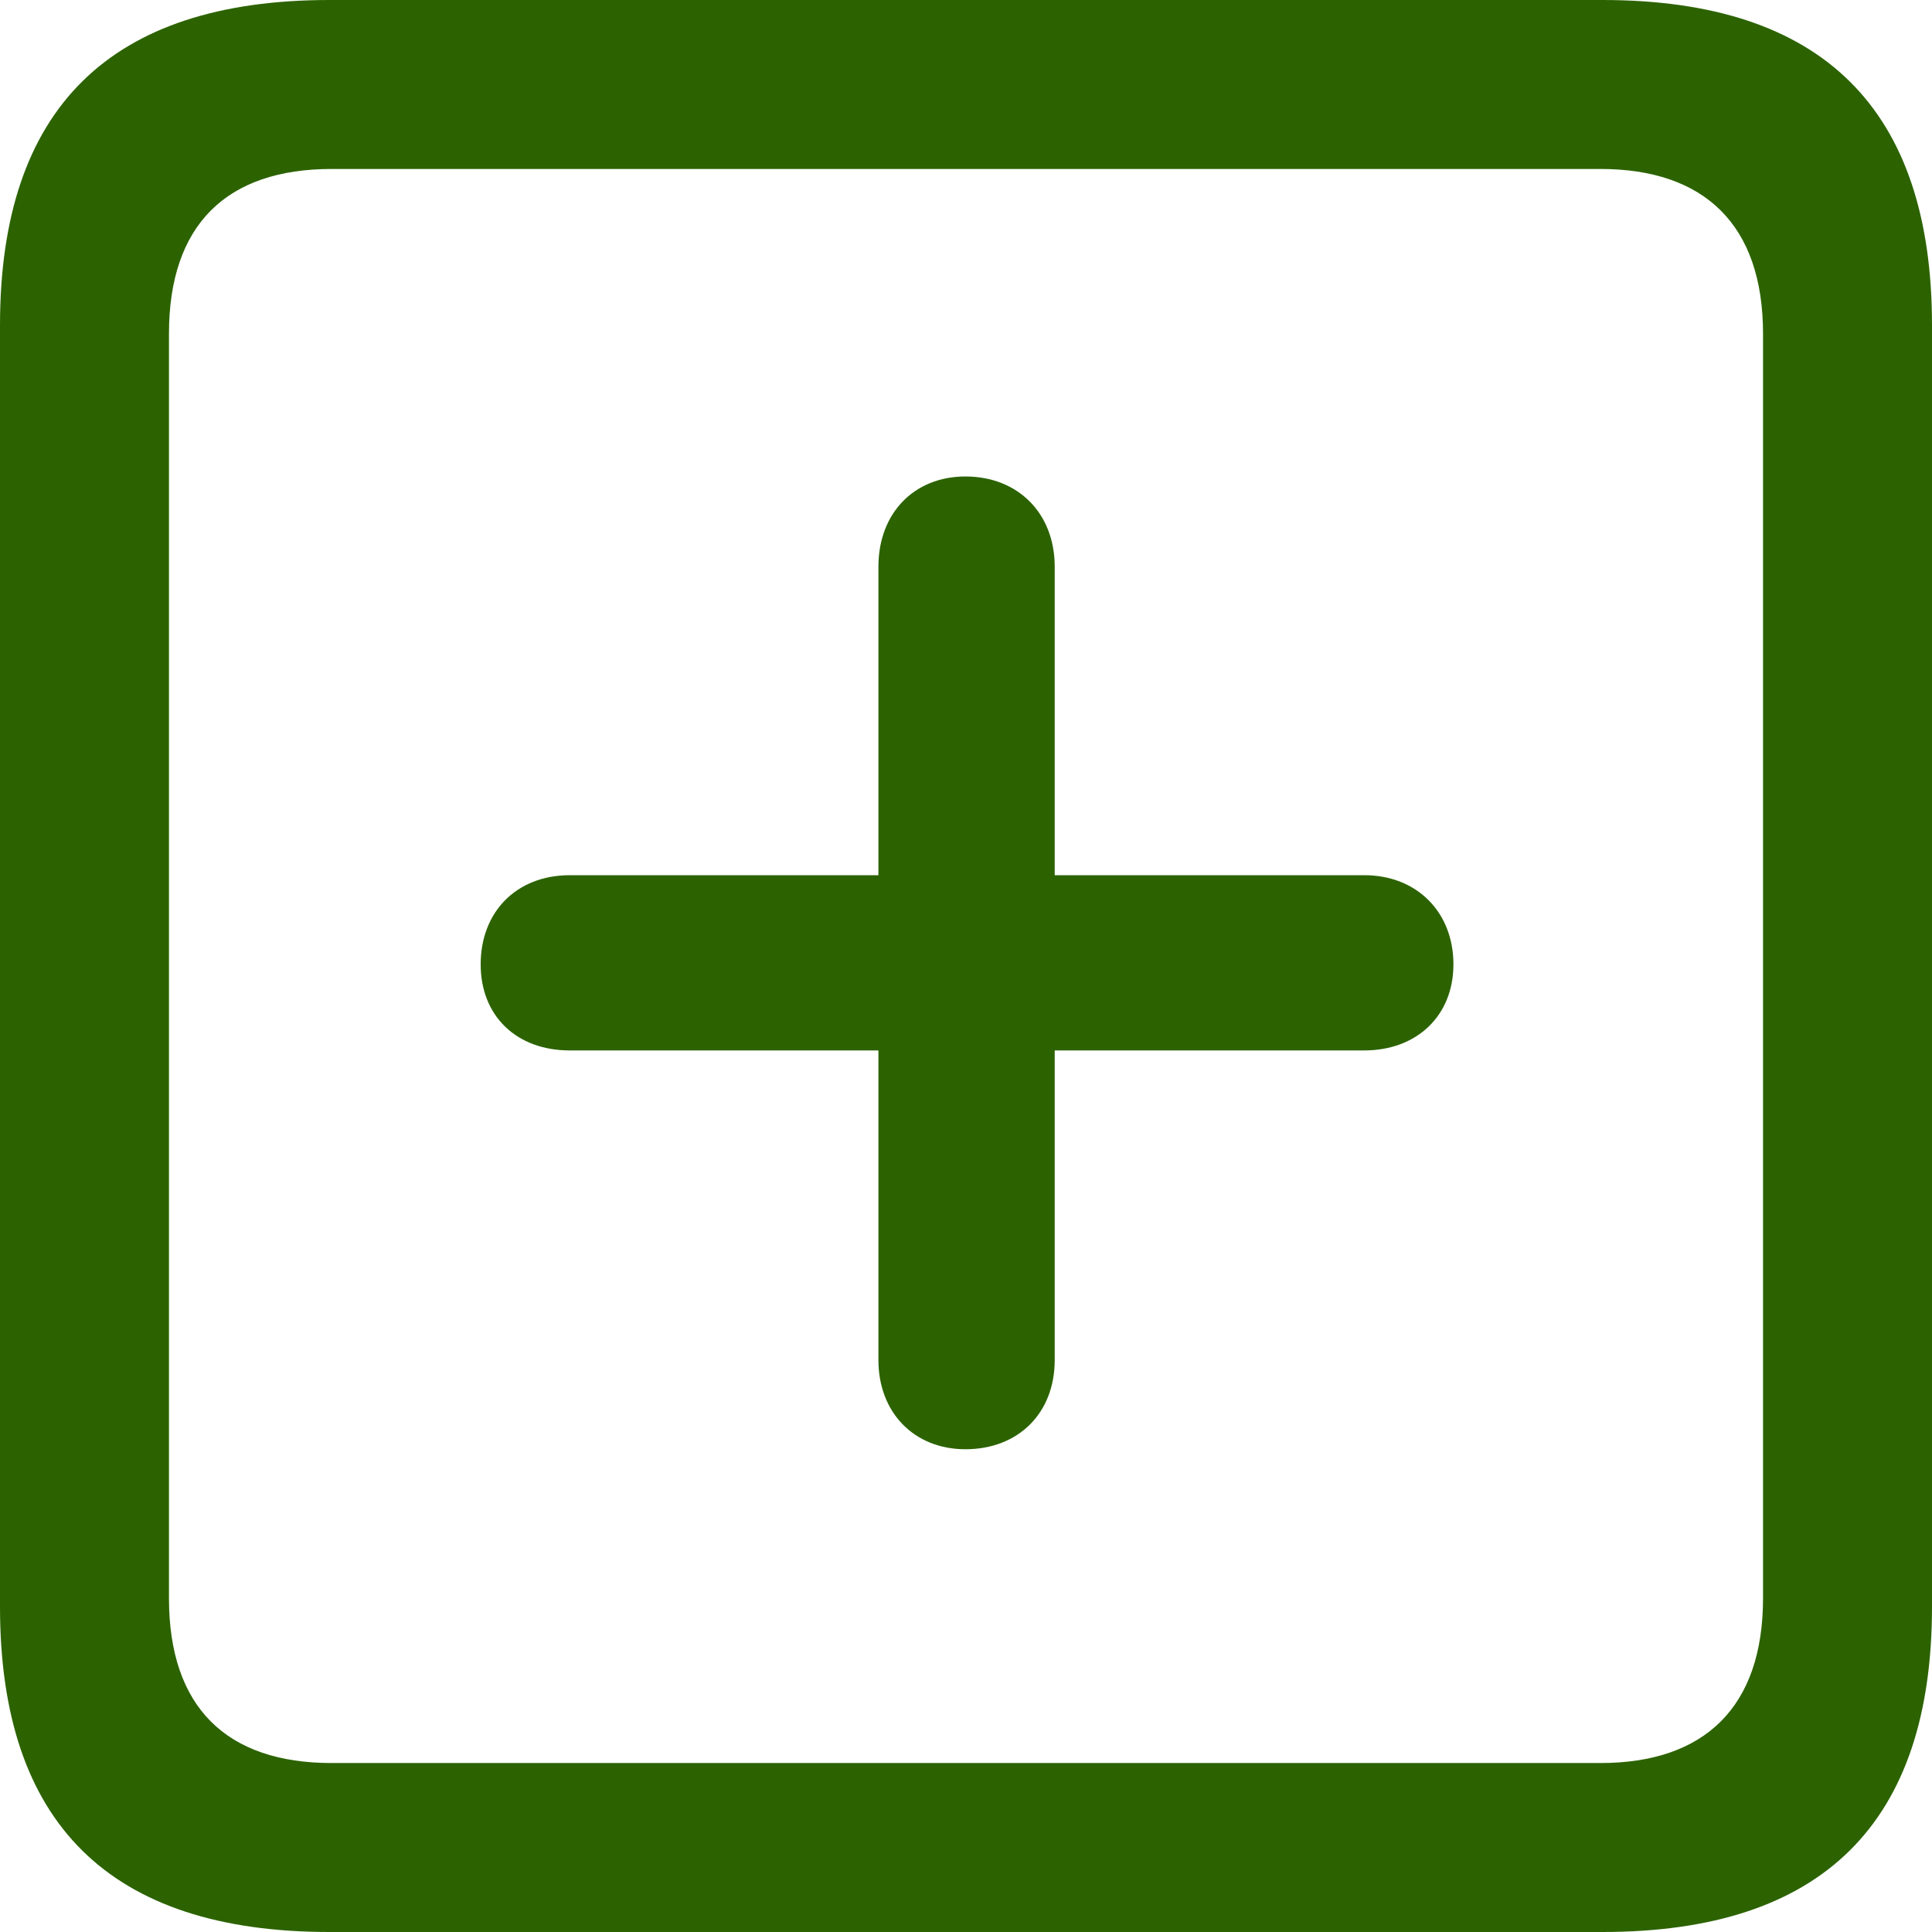 <svg width="24" height="24" viewBox="0 0 24 24" fill="none" xmlns="http://www.w3.org/2000/svg">
<path d="M4.093 24H19.907C22.644 24 24 22.644 24 19.959V4.041C24 1.356 22.644 0 19.907 0H4.093C1.369 0 0 1.343 0 4.041V19.959C0 22.657 1.369 24 4.093 24ZM4.12 21.901C2.816 21.901 2.099 21.21 2.099 19.854V4.146C2.099 2.79 2.816 2.099 4.12 2.099H19.881C21.171 2.099 21.901 2.79 21.901 4.146V19.854C21.901 21.21 21.171 21.901 19.881 21.901H4.12ZM5.971 11.98C5.971 12.619 6.414 13.049 7.079 13.049H10.912V16.895C10.912 17.547 11.355 18.003 11.993 18.003C12.645 18.003 13.102 17.56 13.102 16.895V13.049H16.947C17.599 13.049 18.055 12.619 18.055 11.98C18.055 11.329 17.599 10.872 16.947 10.872H13.102V7.04C13.102 6.375 12.645 5.919 11.993 5.919C11.355 5.919 10.912 6.375 10.912 7.04V10.872H7.079C6.414 10.872 5.971 11.329 5.971 11.98Z" fill="#2C6300"/>
</svg>
